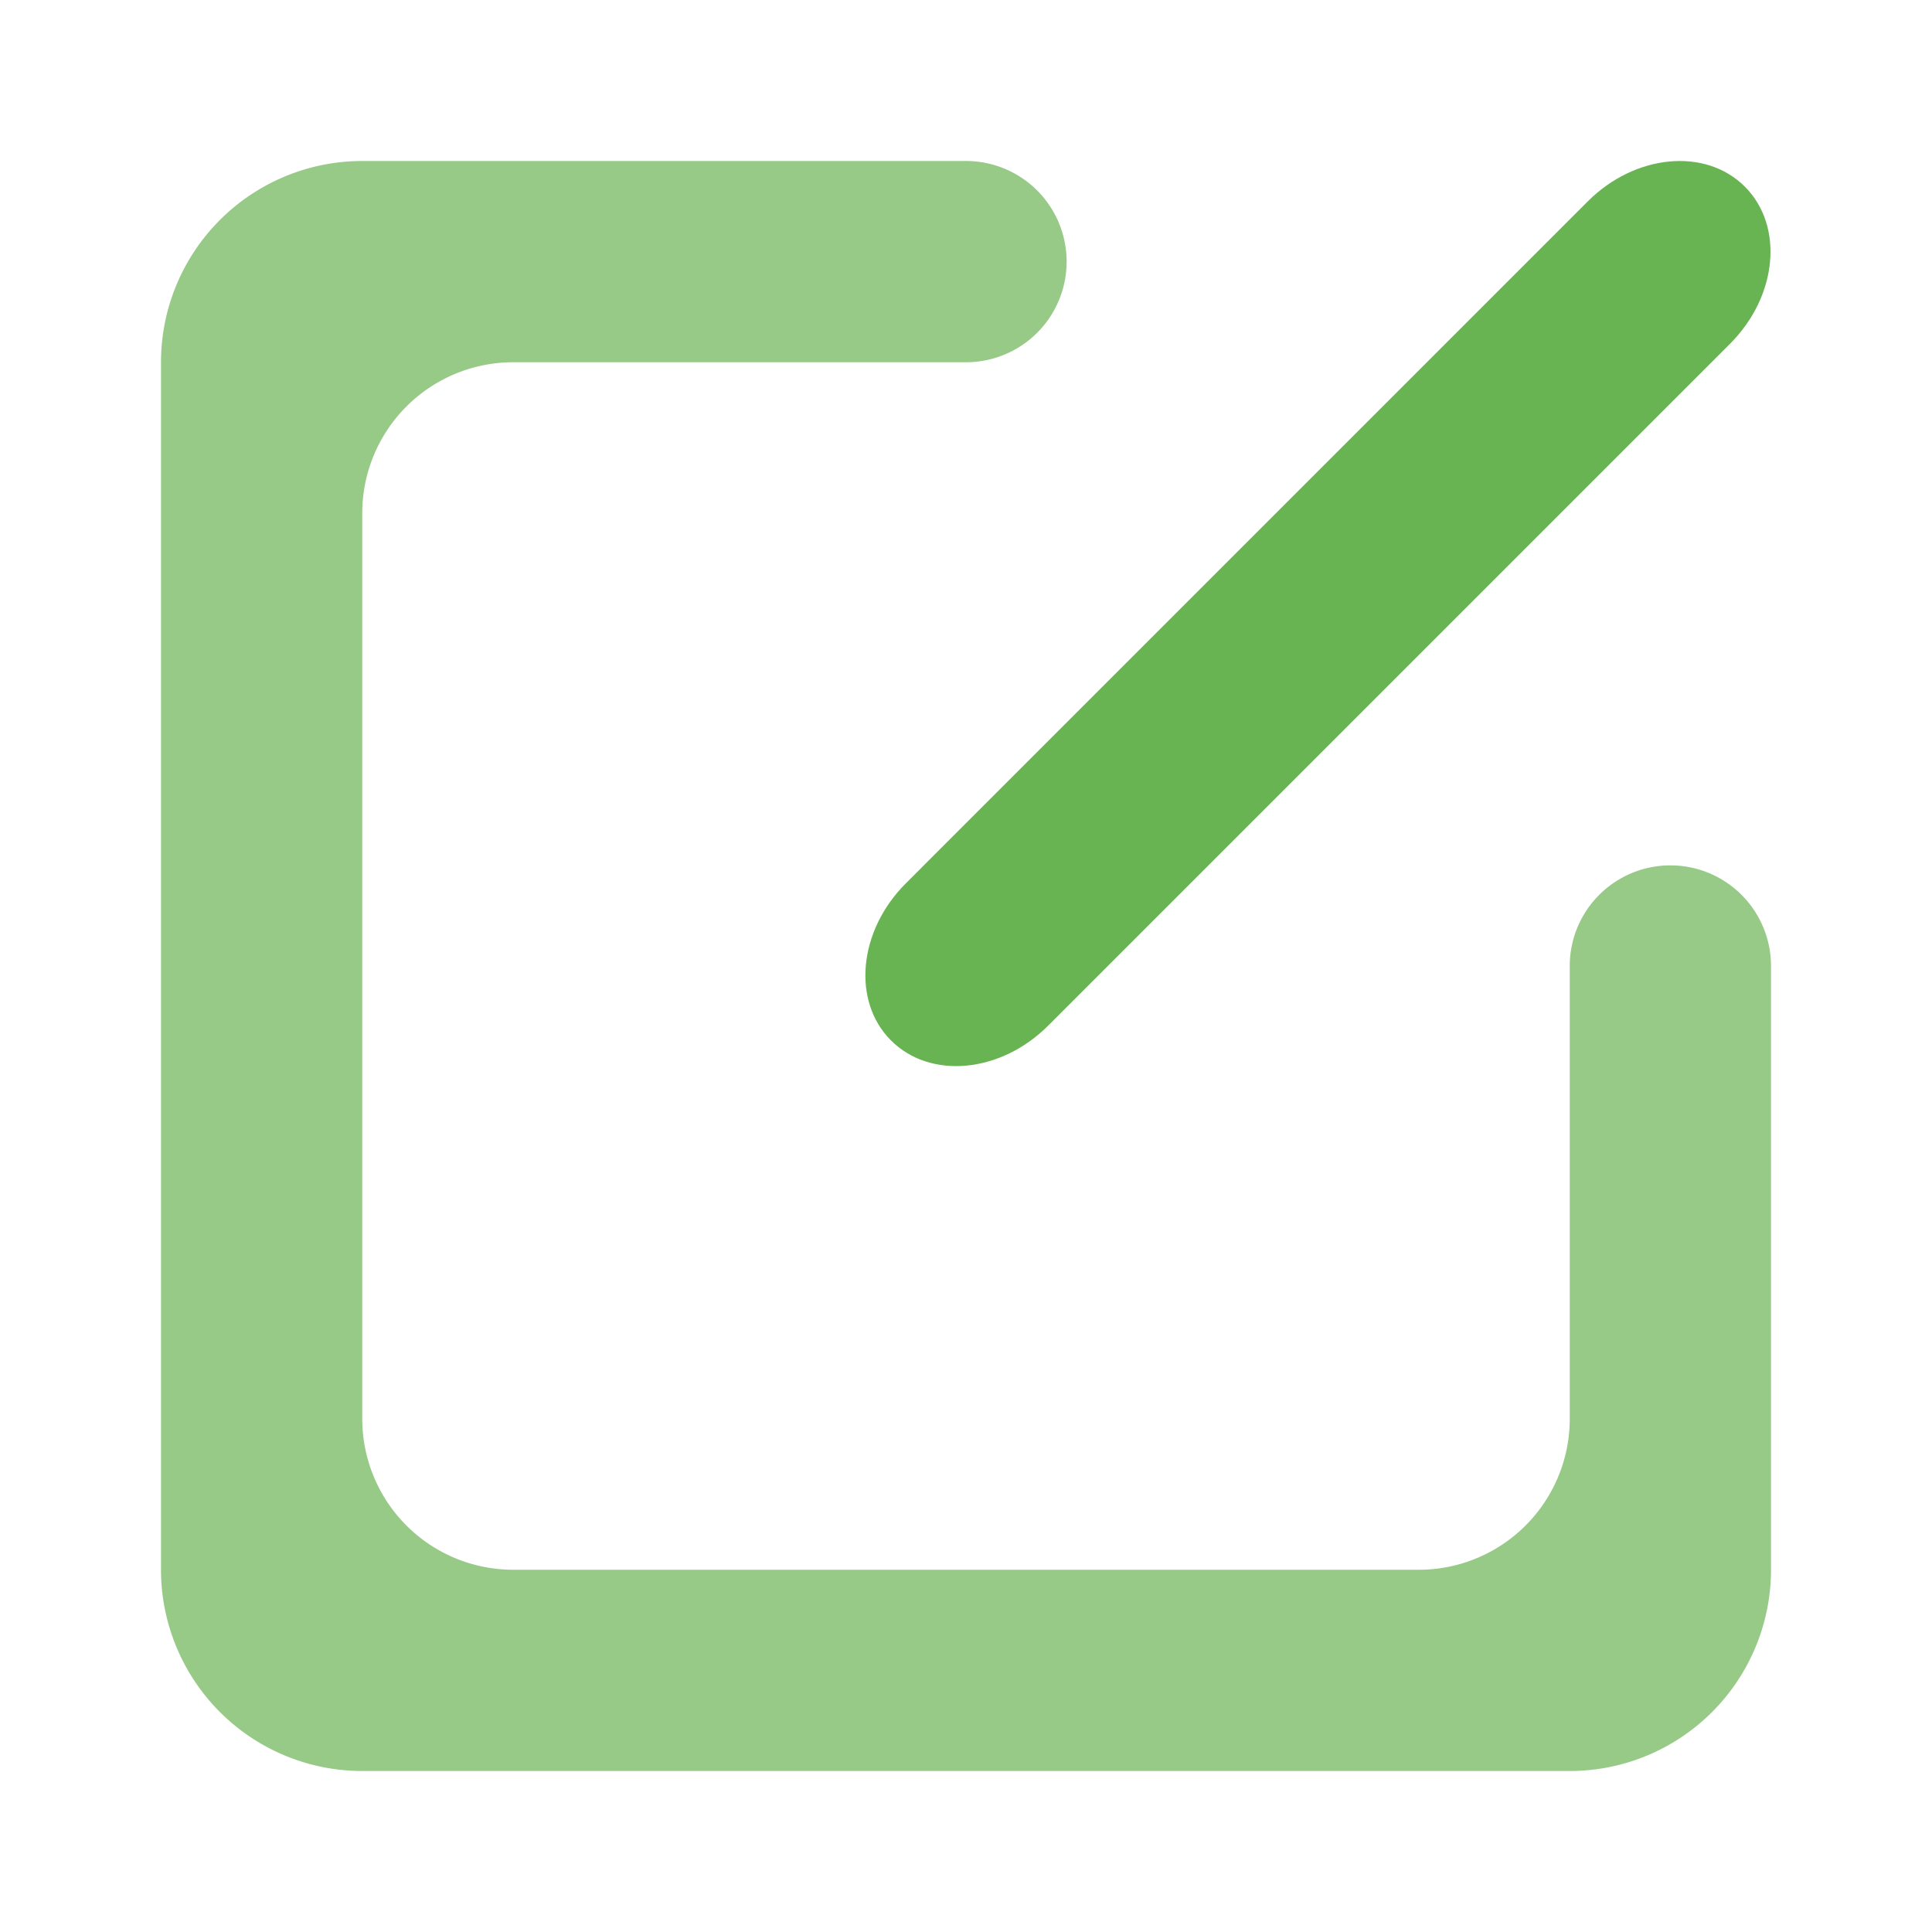 <?xml version="1.0" standalone="no"?><!DOCTYPE svg PUBLIC "-//W3C//DTD SVG 1.1//EN" "http://www.w3.org/Graphics/SVG/1.1/DTD/svg11.dtd"><svg t="1651916537001" class="icon" viewBox="0 0 1024 1024" version="1.1" xmlns="http://www.w3.org/2000/svg" p-id="2644" data-spm-anchor-id="a313x.7781069.0.i11" xmlns:xlink="http://www.w3.org/1999/xlink" width="16" height="16"><defs><style type="text/css"></style></defs><path d="M192 85.333a106.667 106.667 0 0 0-106.667 106.667v640a106.667 106.667 0 0 0 106.667 106.667h640a106.667 106.667 0 0 0 106.667-106.667V512a53.333 53.333 0 0 0-106.667 0v240A80 80 0 0 1 752 832h-480A80 80 0 0 1 192 752v-480A80 80 0 0 1 272 192H512a53.333 53.333 0 0 0 0-106.667H192z" fill="#96ca86" p-id="2645" data-spm-anchor-id="a313x.7781069.0.i7" class=""></path><path d="M924.8 98.923c20.843 20.821 17.323 58.112-7.829 83.264L555.52 543.637c-25.173 25.173-62.443 28.651-83.264 7.829s-17.323-58.091 7.829-83.243L841.536 106.752c25.173-25.152 62.443-28.651 83.264-7.829z" fill="#69b452" p-id="2646" data-spm-anchor-id="a313x.7781069.0.i10" class=""></path></svg>